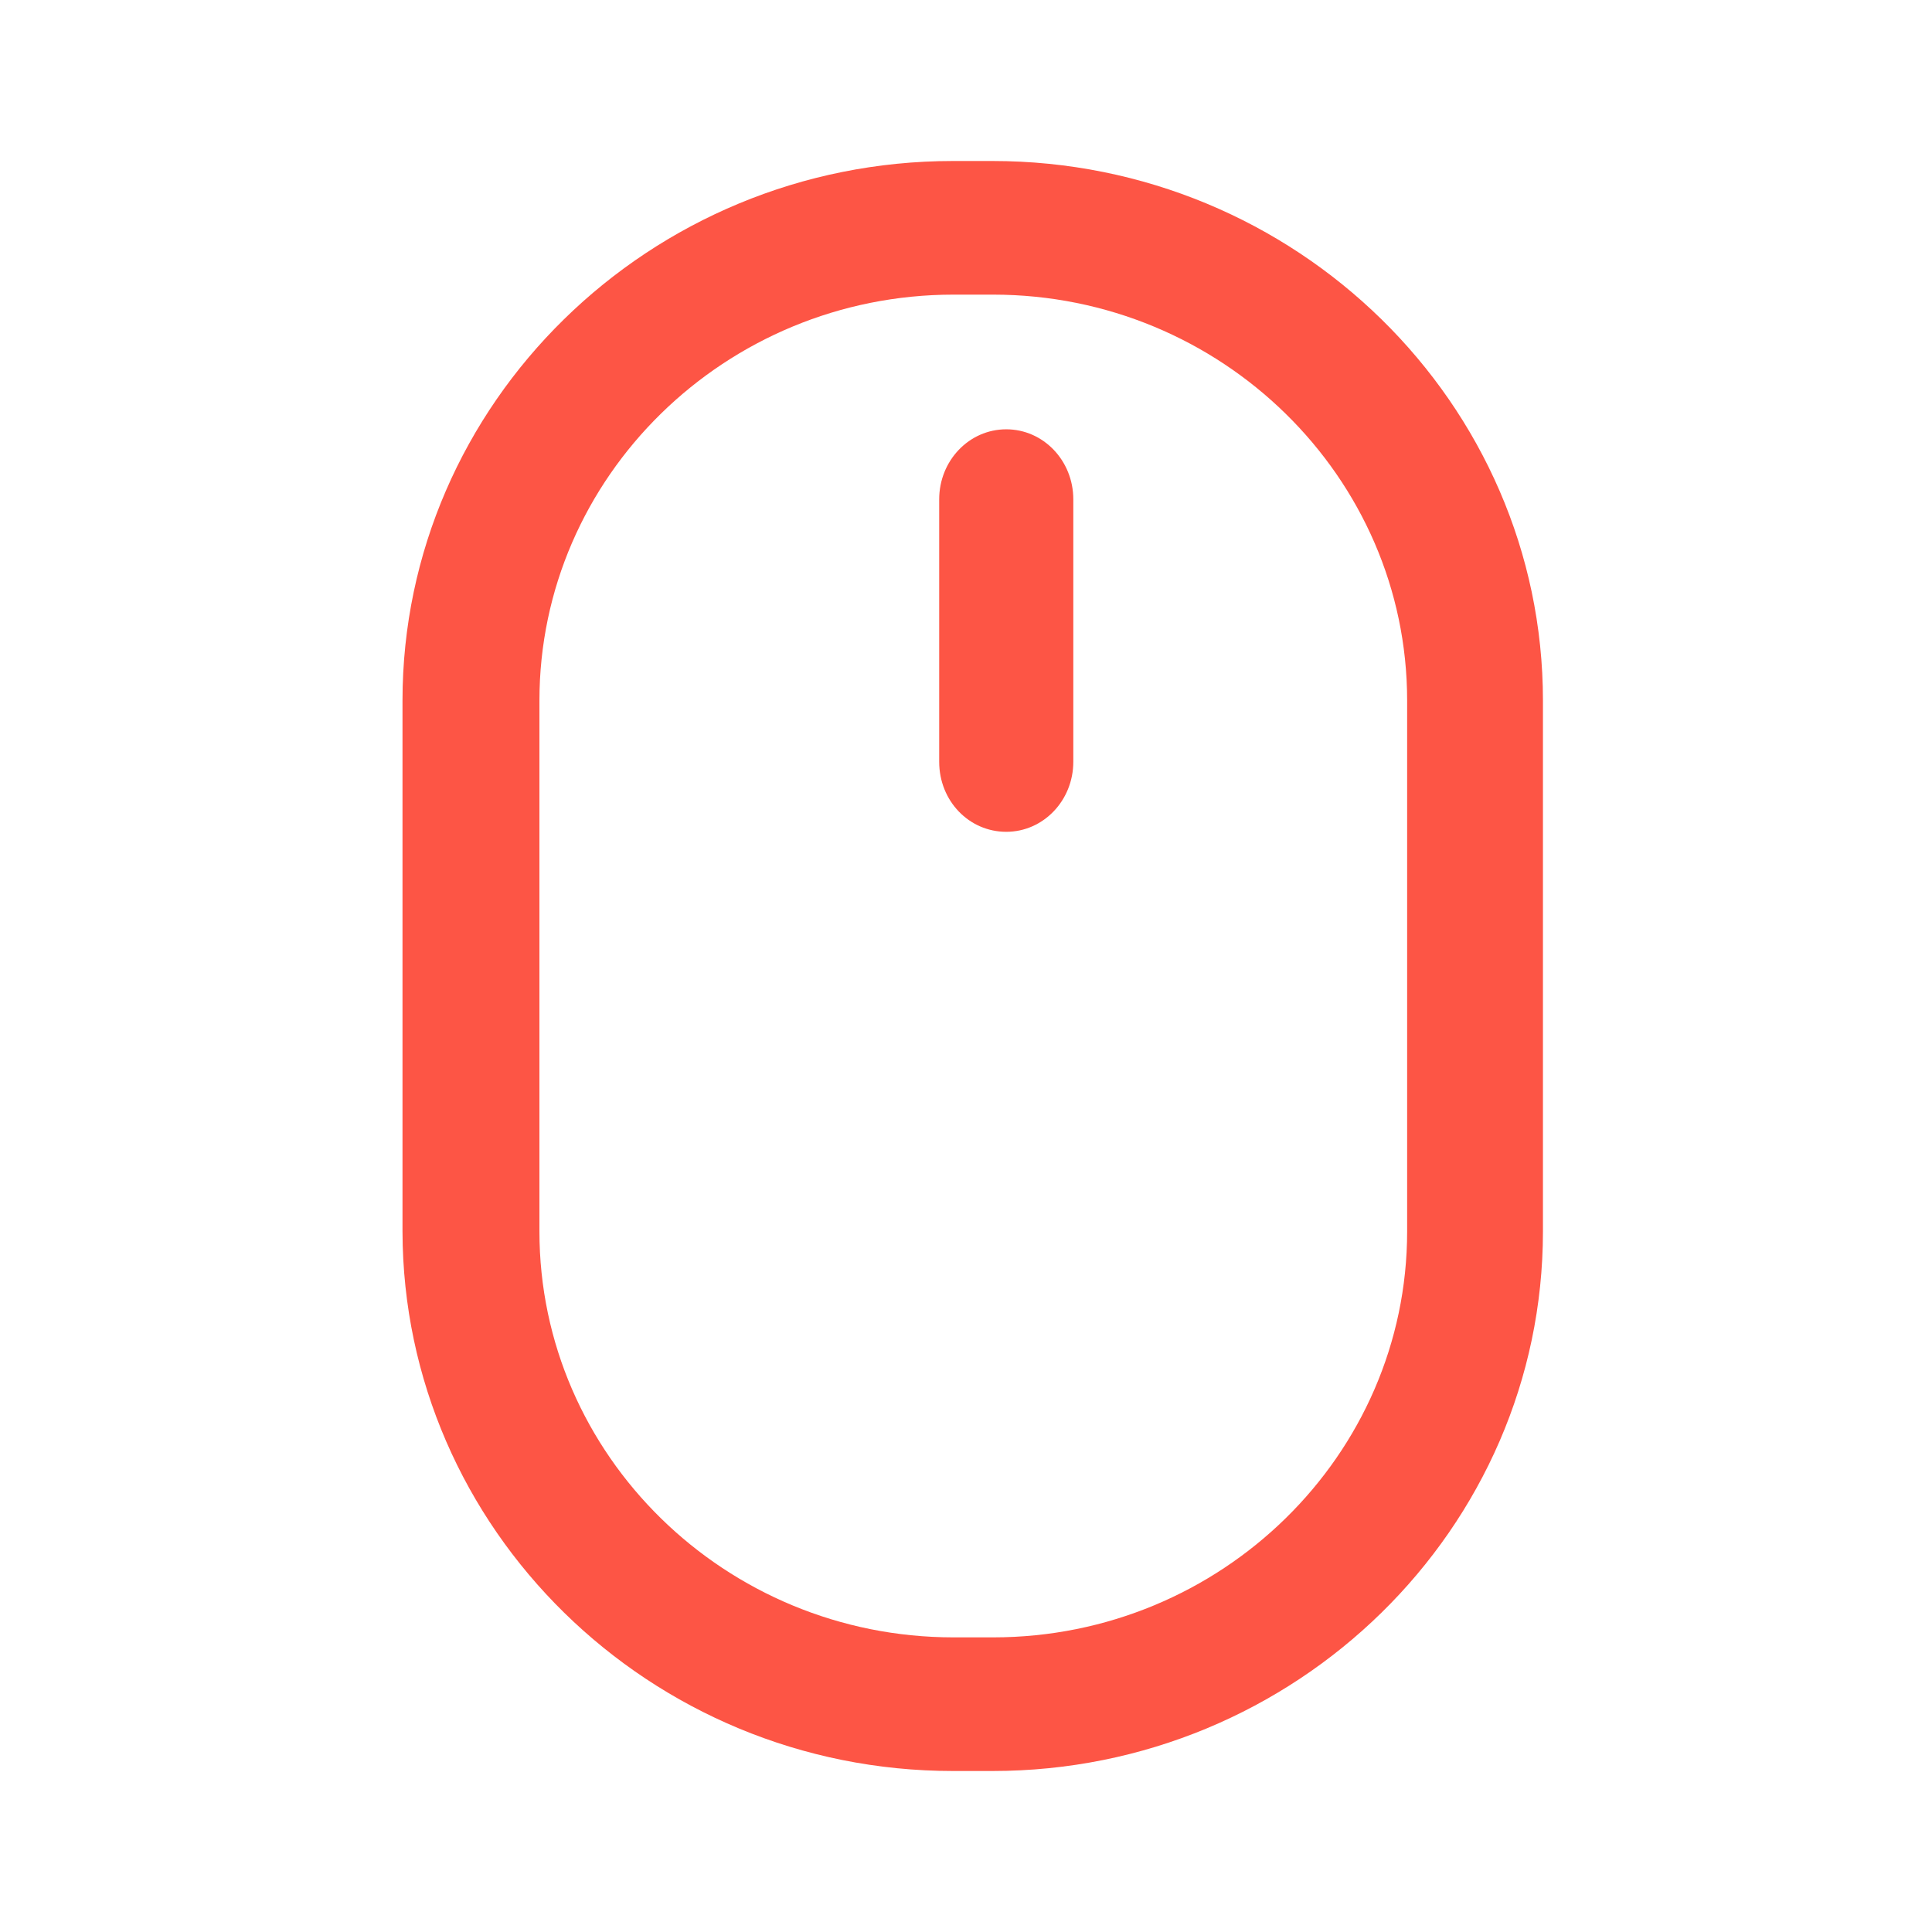 <svg width="24" height="24" viewBox="0 0 24 24" fill="none" xmlns="http://www.w3.org/2000/svg">
<path d="M11.838 22C8.07 22 5.007 18.991 5 15.297V8.703C5 5.009 8.07 2 11.838 2H12.329C16.097 2 19.167 5.009 19.167 8.703V15.297C19.167 18.991 16.097 22 12.329 22H11.838ZM6.701 8.703V15.297C6.701 18.076 9.01 20.34 11.845 20.34H12.336C15.17 20.34 17.48 18.076 17.48 15.297V8.703C17.48 5.924 15.17 3.66 12.336 3.66H11.845C9.01 3.66 6.701 5.924 6.701 8.703ZM12.5 10.333C12.039 10.333 11.667 9.951 11.667 9.463V6.203C11.667 5.722 12.039 5.333 12.5 5.333C12.961 5.333 13.333 5.722 13.333 6.203V9.463C13.333 9.944 12.961 10.333 12.5 10.333Z" fill="#FD5545"/>
</svg>
